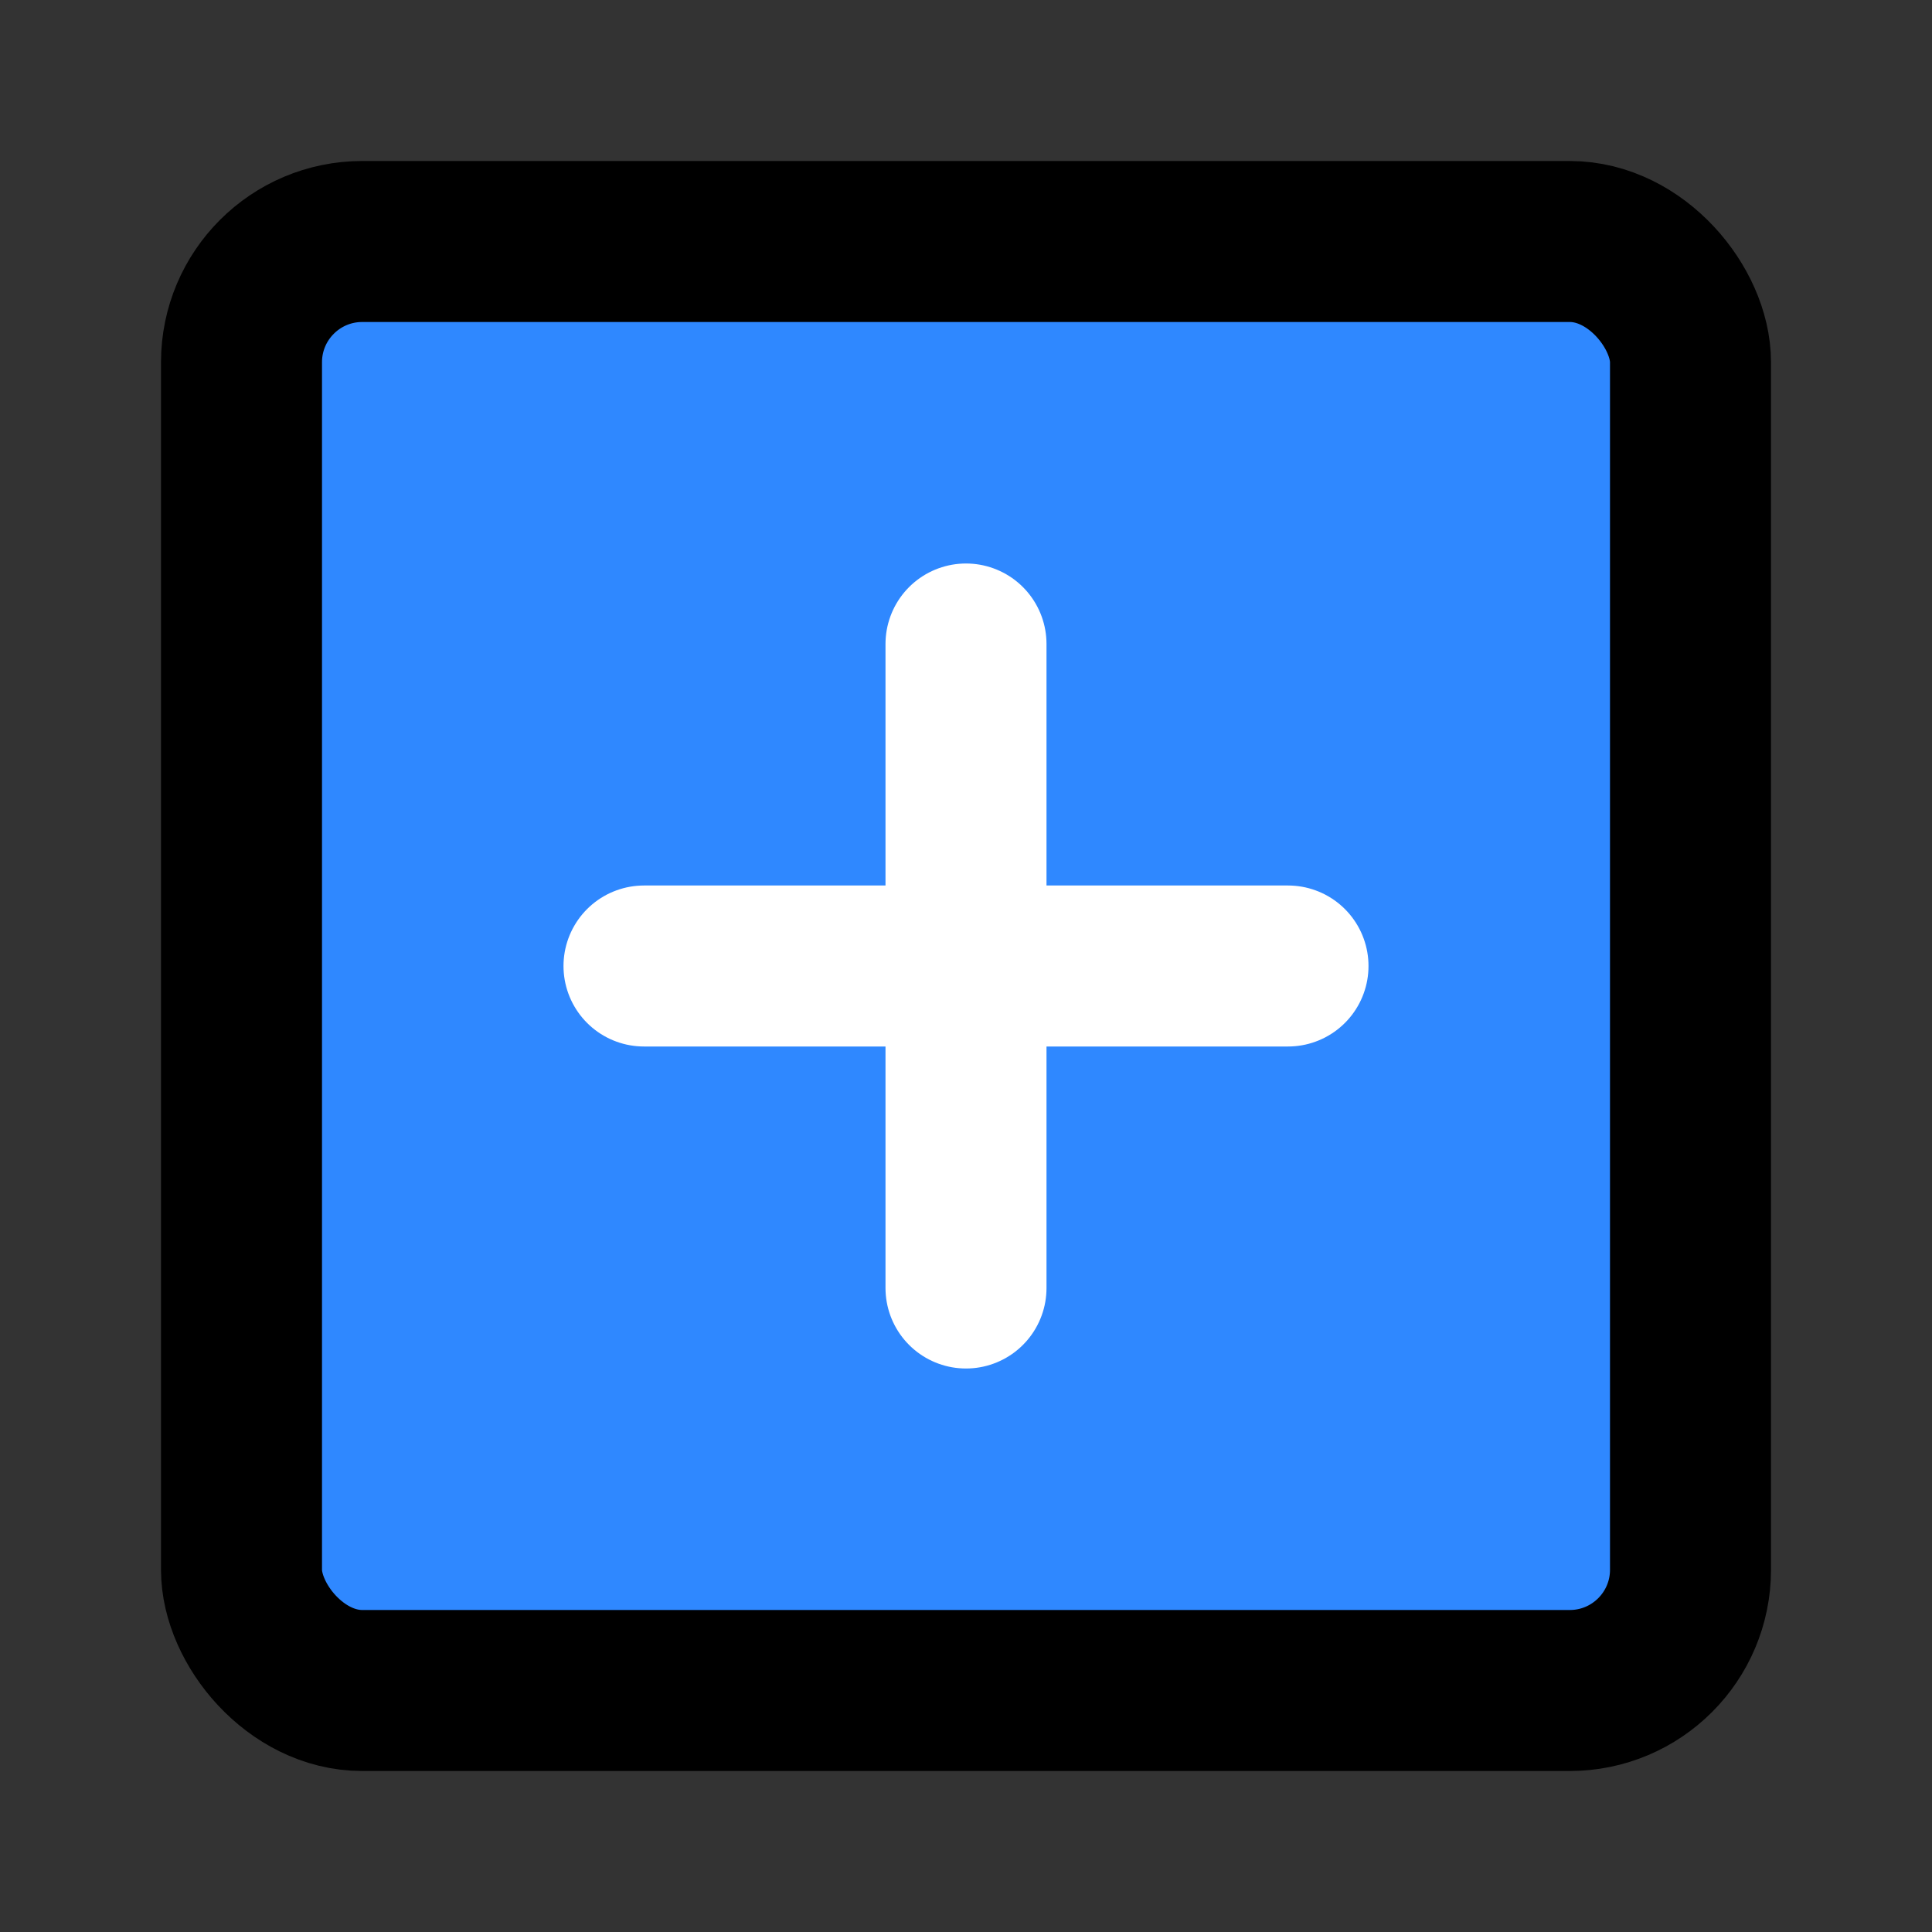 <svg width="64" height="64" viewBox="0 0 48 48" xmlns="http://www.w3.org/2000/svg">
    <rect x="0" y="0" width="48" height="48" fill="#333333" stroke="none"/>
    <g fill="none" stroke-linejoin="round" stroke-width="4">
        <rect width="36" height="36" x="6" y="6" fill="#2F88FF" stroke="#000" rx="3"/>
        <path stroke="#fff" stroke-linecap="round" d="M24 16V32"/>
        <path stroke="#fff" stroke-linecap="round" d="M16 24L32 24"/>
    </g>
</svg>